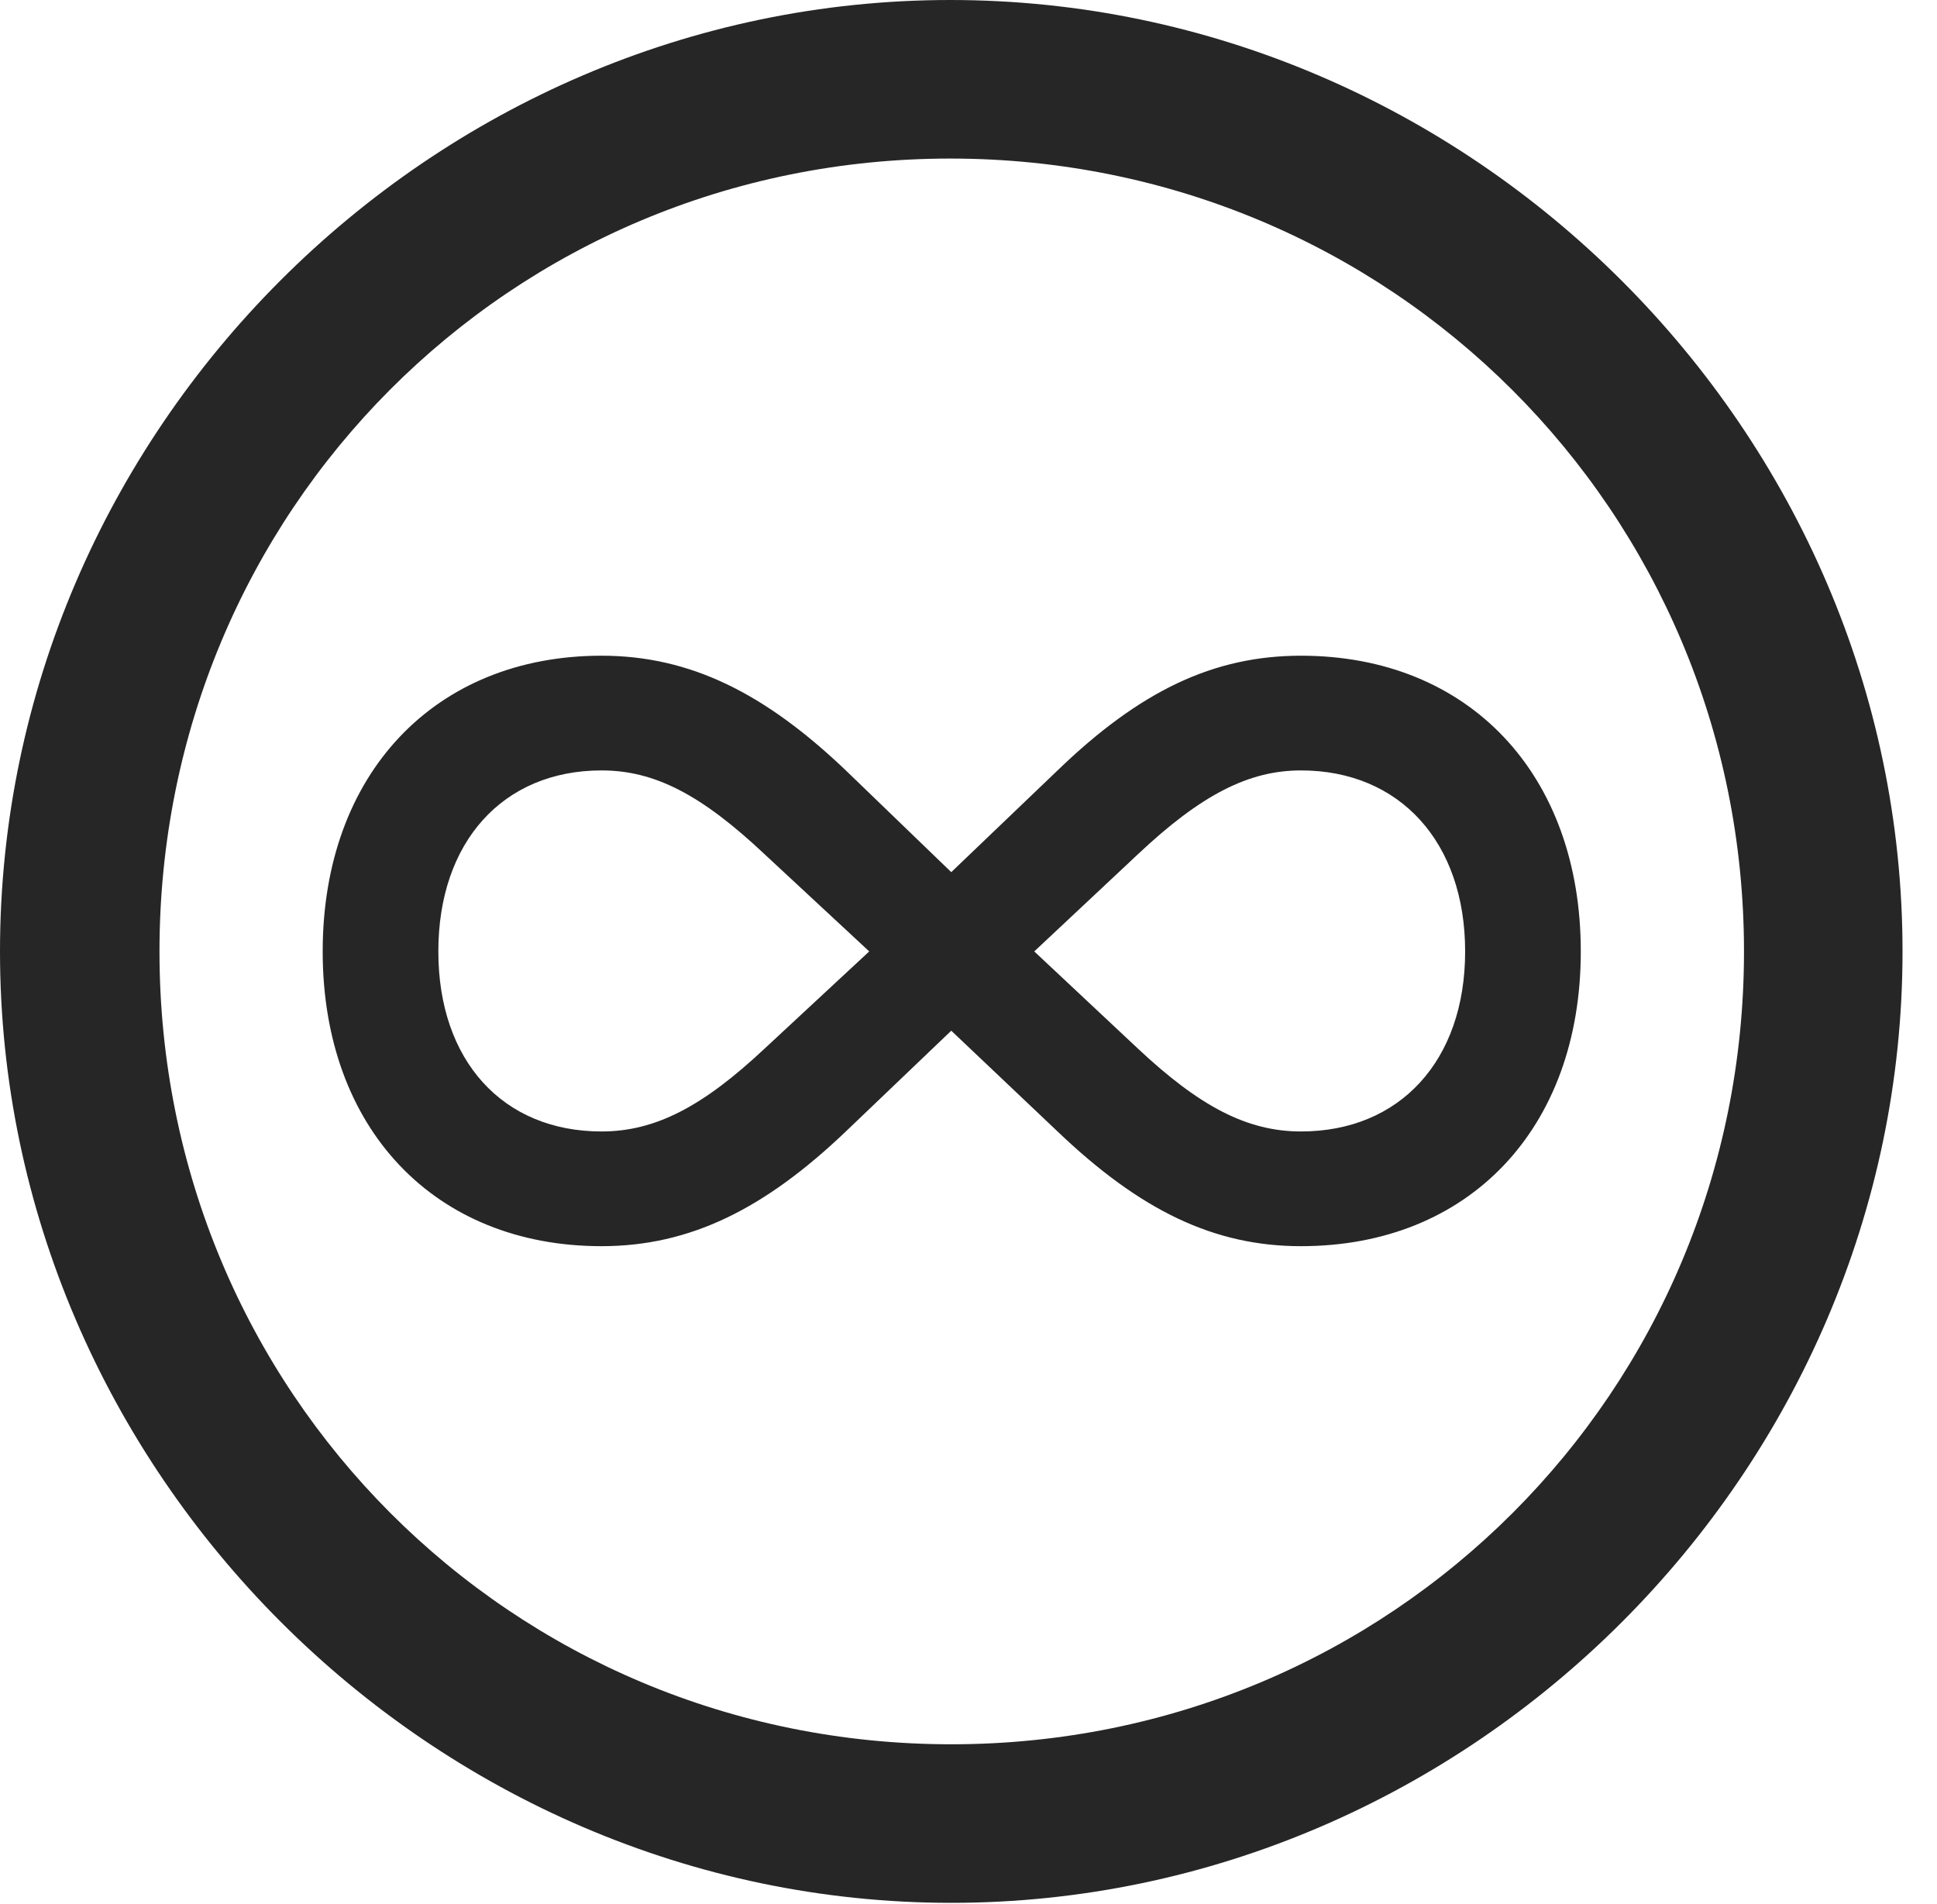 <?xml version="1.0" encoding="UTF-8"?>
<!--Generator: Apple Native CoreSVG 232.5-->
<!DOCTYPE svg
PUBLIC "-//W3C//DTD SVG 1.1//EN"
       "http://www.w3.org/Graphics/SVG/1.1/DTD/svg11.dtd">
<svg version="1.1" xmlns="http://www.w3.org/2000/svg" xmlns:xlink="http://www.w3.org/1999/xlink" width="20.283" height="19.932">
 <g>
  <rect height="19.932" opacity="0" width="20.283" x="0" y="0"/>
  <path d="M9.961 19.922C15.41 19.922 19.922 15.4 19.922 9.961C19.922 4.512 15.4 0 9.951 0C4.512 0 0 4.512 0 9.961C0 15.4 4.521 19.922 9.961 19.922ZM9.961 18.262C5.352 18.262 1.67 14.57 1.67 9.961C1.67 5.352 5.342 1.66 9.951 1.66C14.56 1.66 18.262 5.352 18.262 9.961C18.262 14.57 14.57 18.262 9.961 18.262Z" fill="#000000" fill-opacity="0.85"/>
  <path d="M3.379 9.961C3.379 11.816 4.551 13.047 6.299 13.047C7.227 13.047 8.008 12.656 8.857 11.846L9.961 10.791L11.074 11.846C11.943 12.676 12.715 13.047 13.623 13.047C15.381 13.047 16.553 11.816 16.553 9.961C16.553 8.105 15.381 6.865 13.623 6.865C12.705 6.865 11.934 7.236 11.074 8.066L9.961 9.131L8.857 8.066C8.018 7.266 7.236 6.865 6.299 6.865C4.551 6.865 3.379 8.105 3.379 9.961ZM4.59 9.961C4.59 8.818 5.264 8.066 6.299 8.066C6.855 8.066 7.344 8.32 8.008 8.945L9.102 9.961L8.008 10.977C7.363 11.582 6.865 11.846 6.299 11.846C5.264 11.846 4.59 11.104 4.59 9.961ZM10.83 9.961L11.914 8.945C12.578 8.32 13.076 8.066 13.623 8.066C14.658 8.066 15.342 8.818 15.342 9.961C15.342 11.104 14.658 11.846 13.623 11.846C13.057 11.846 12.559 11.582 11.914 10.977Z" fill="#000000" fill-opacity="0.85"/>
 </g>
</svg>
